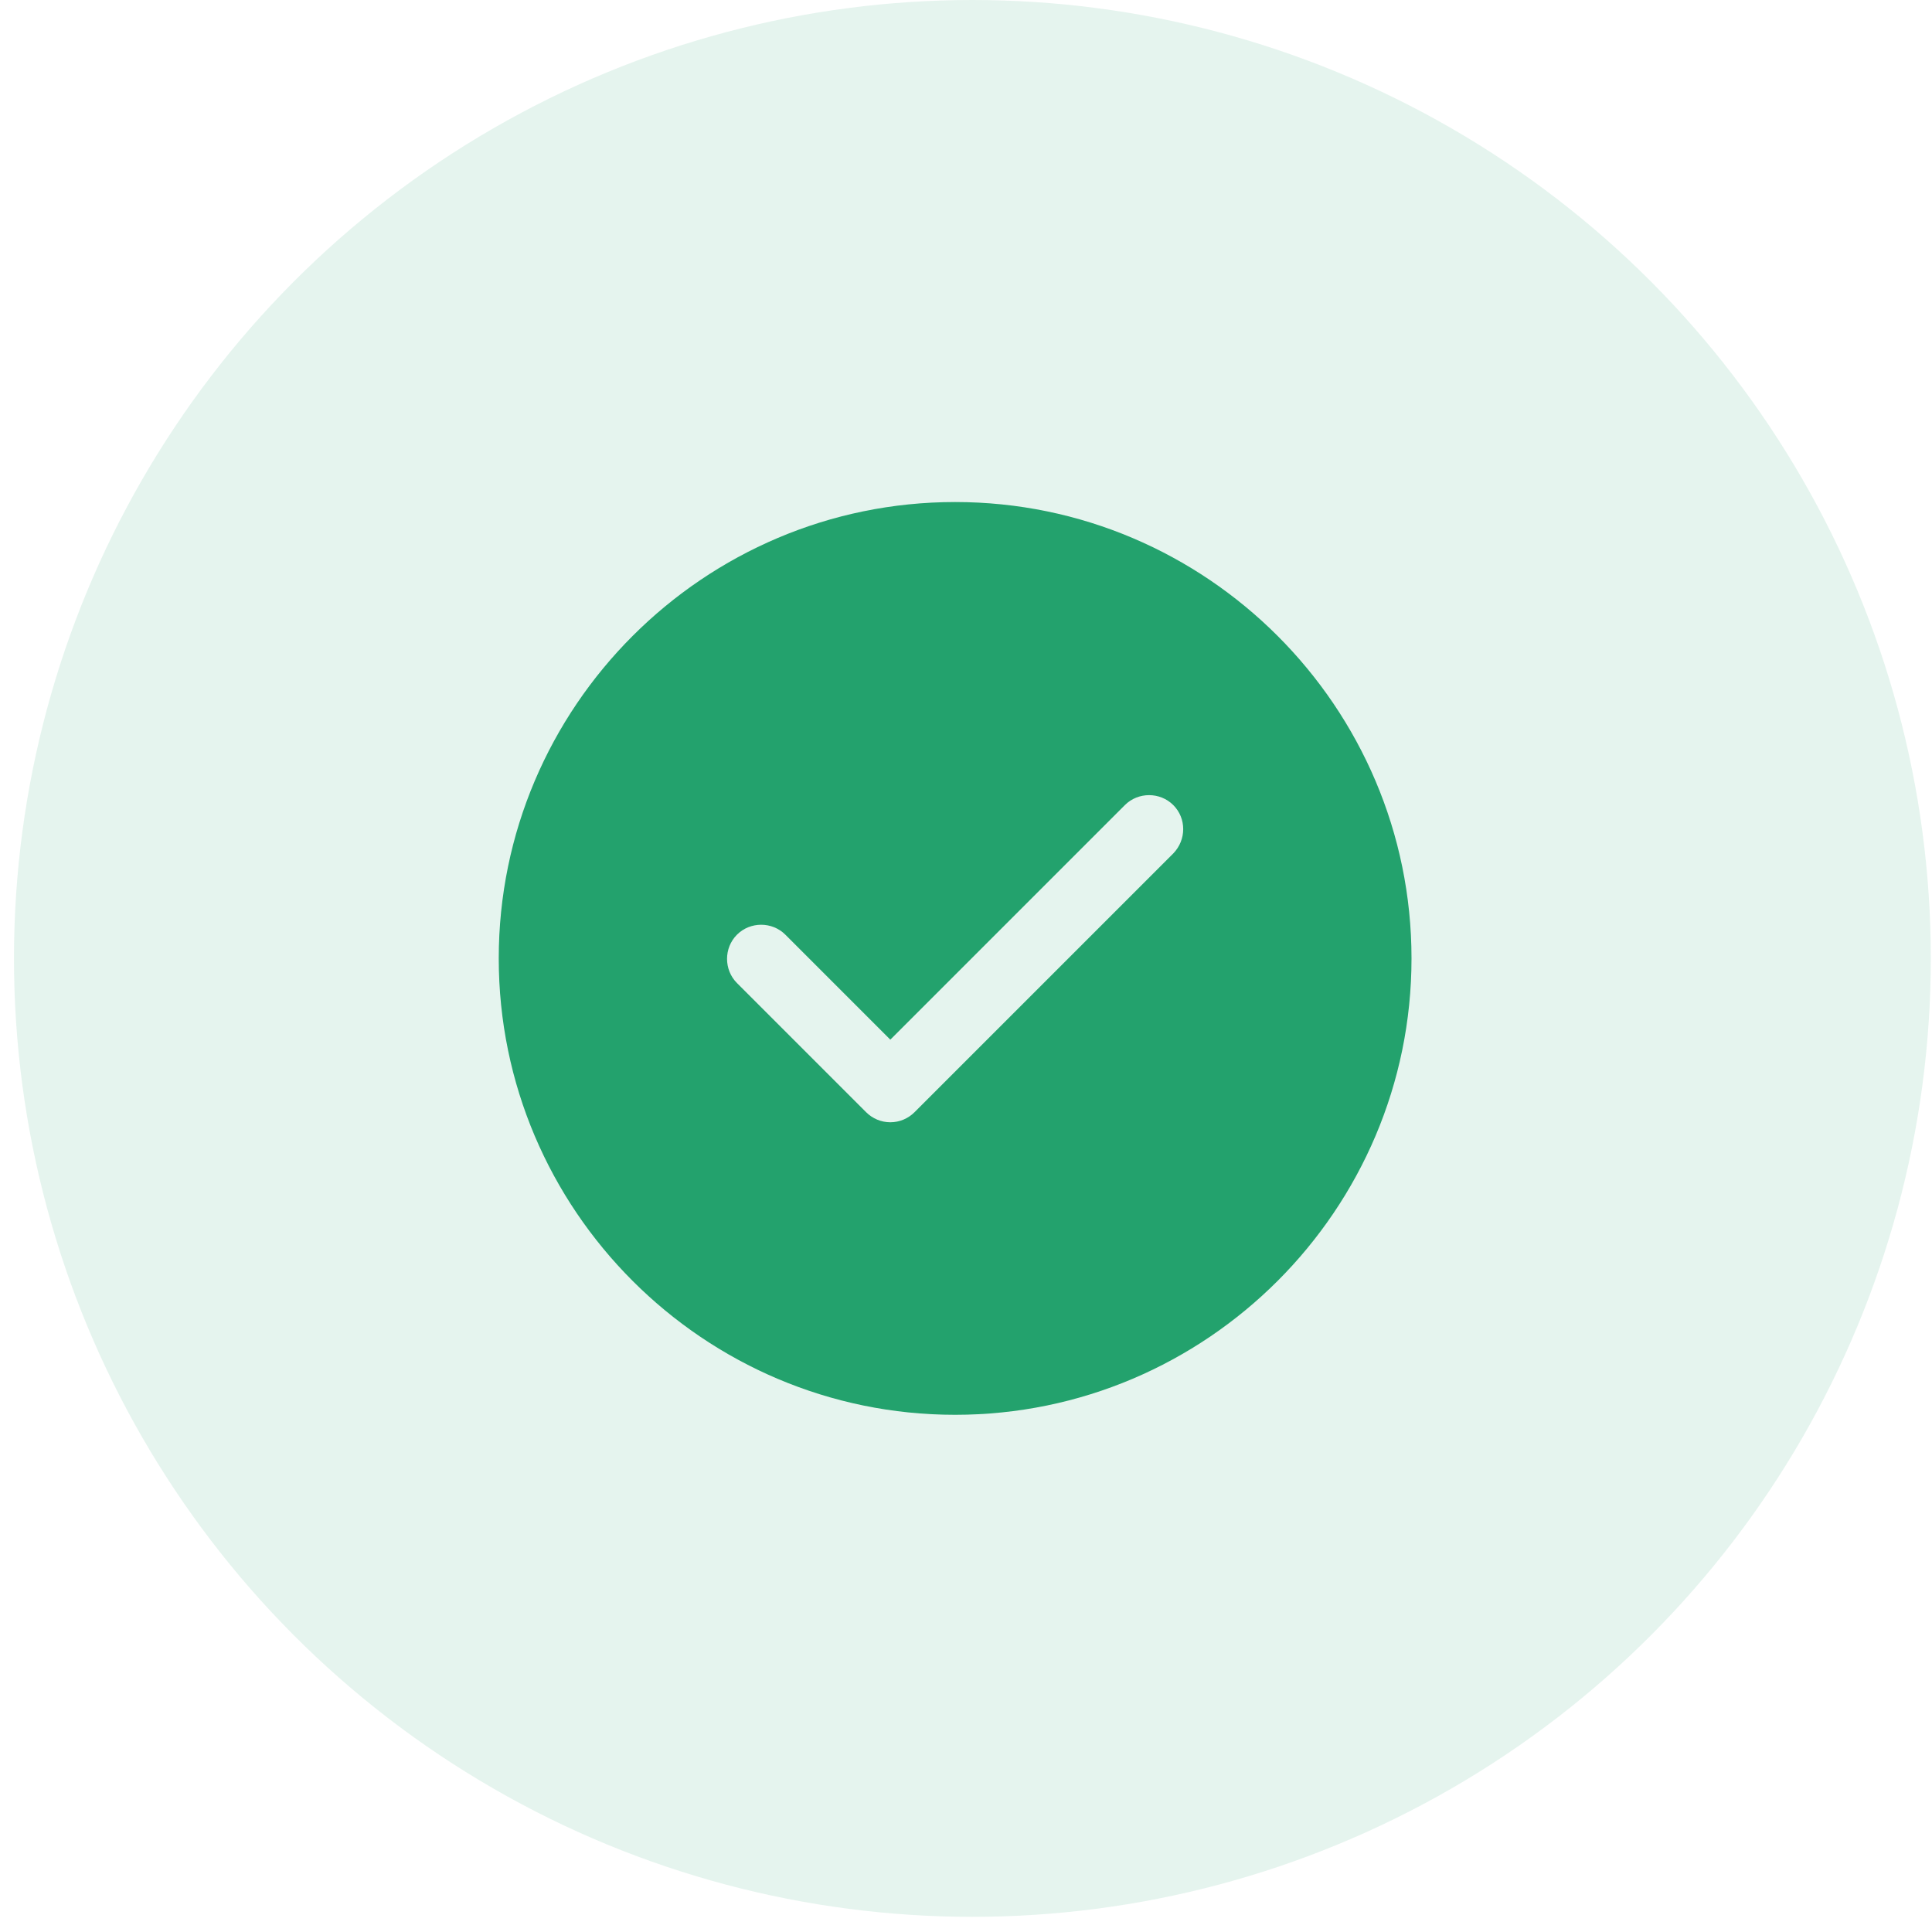 <svg width="94" height="94" viewBox="0 0 94 94" fill="none" xmlns="http://www.w3.org/2000/svg">
<circle cx="47.311" cy="46.631" r="46.631" fill="#23A26D" fill-opacity="0.12"/>
<path d="M46.471 24.426C34.236 24.426 24.266 34.396 24.266 46.631C24.266 58.866 34.236 68.836 46.471 68.836C58.706 68.836 68.676 58.866 68.676 46.631C68.676 34.396 58.706 24.426 46.471 24.426ZM57.085 41.524L44.495 54.114C44.184 54.425 43.762 54.603 43.318 54.603C42.874 54.603 42.452 54.425 42.141 54.114L35.857 47.83C35.213 47.186 35.213 46.12 35.857 45.476C36.501 44.832 37.567 44.832 38.211 45.476L43.318 50.584L54.731 39.17C55.375 38.526 56.441 38.526 57.085 39.17C57.729 39.814 57.729 40.858 57.085 41.524Z" fill="#23A26D"/>
</svg>
